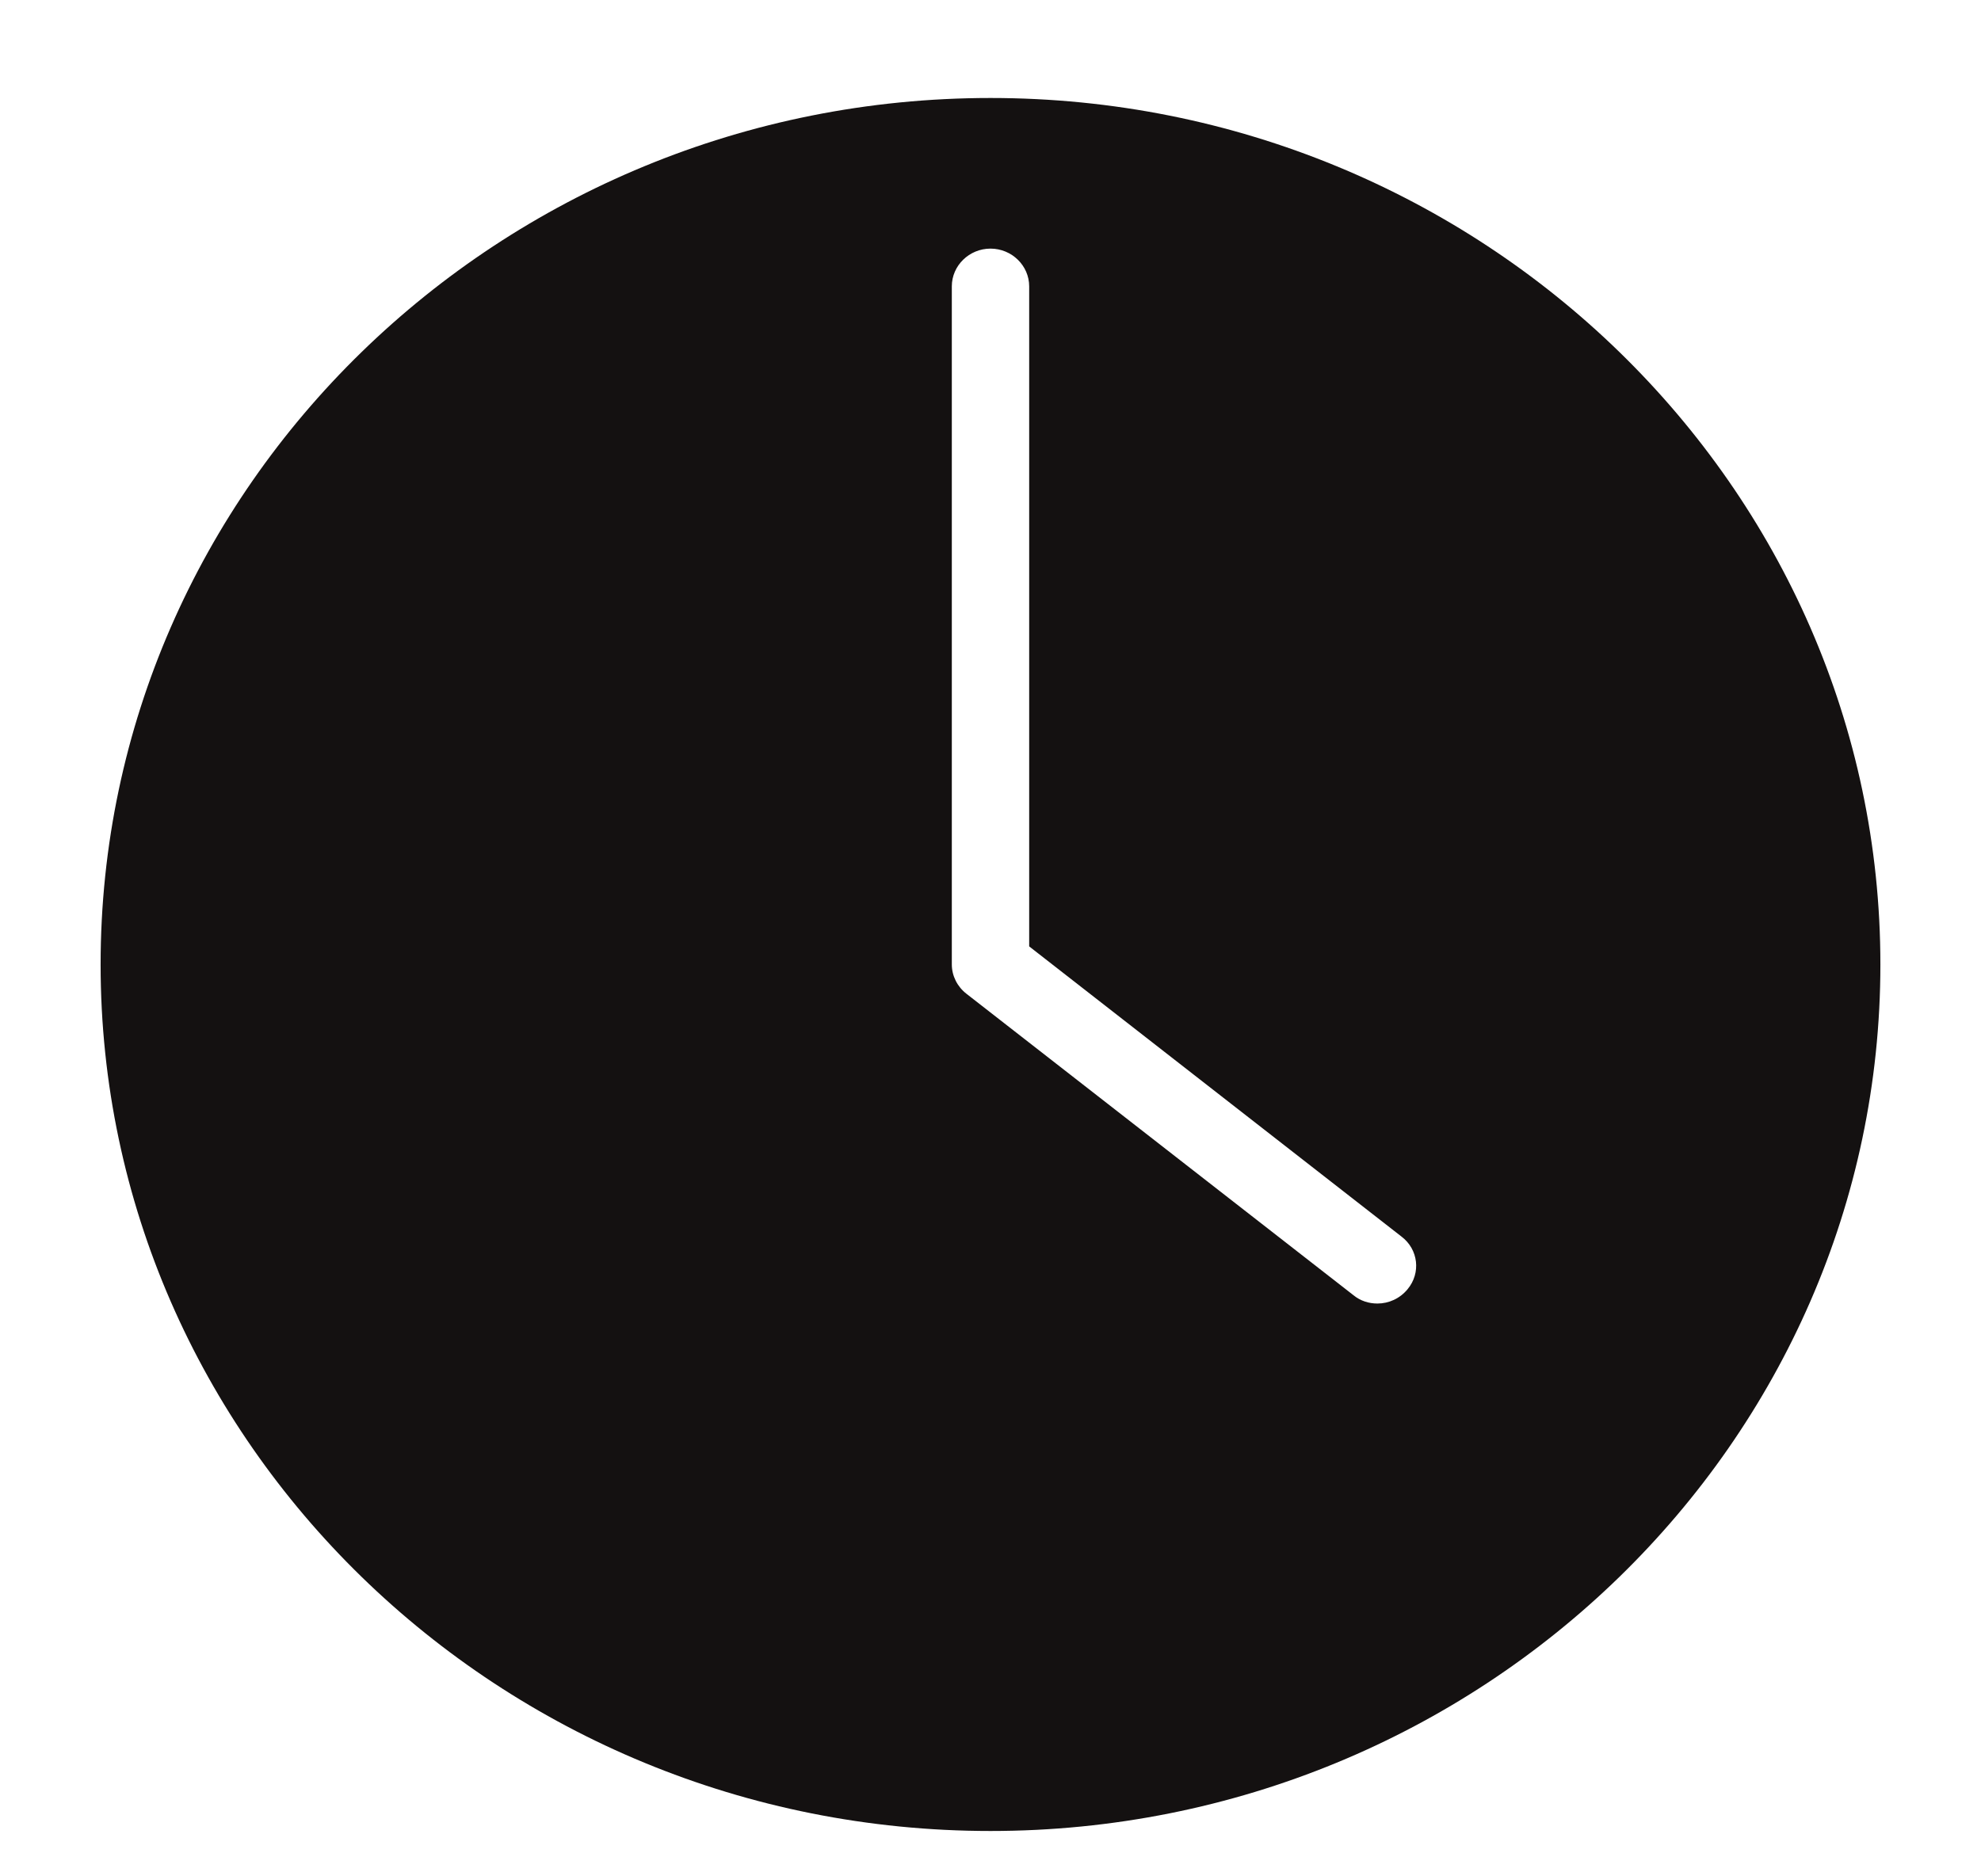<svg width="19" height="18" viewBox="0 0 19 18" fill="none" xmlns="http://www.w3.org/2000/svg">
<path d="M9.5 0.94C4.795 0.94 0.965 4.669 0.965 9.252C0.965 13.835 4.795 17.565 9.5 17.565C14.206 17.565 18.035 13.835 18.035 9.252C18.035 4.669 14.206 0.94 9.5 0.94ZM13.5 12.368C13.426 12.458 13.319 12.505 13.211 12.505C13.129 12.505 13.048 12.48 12.981 12.425L9.27 9.534C9.181 9.465 9.129 9.361 9.129 9.252V2.747C9.129 2.548 9.296 2.385 9.5 2.385C9.704 2.385 9.871 2.548 9.871 2.747V9.079L13.441 11.862C13.604 11.985 13.63 12.212 13.5 12.368Z" fill="#141111"/>
</svg>
